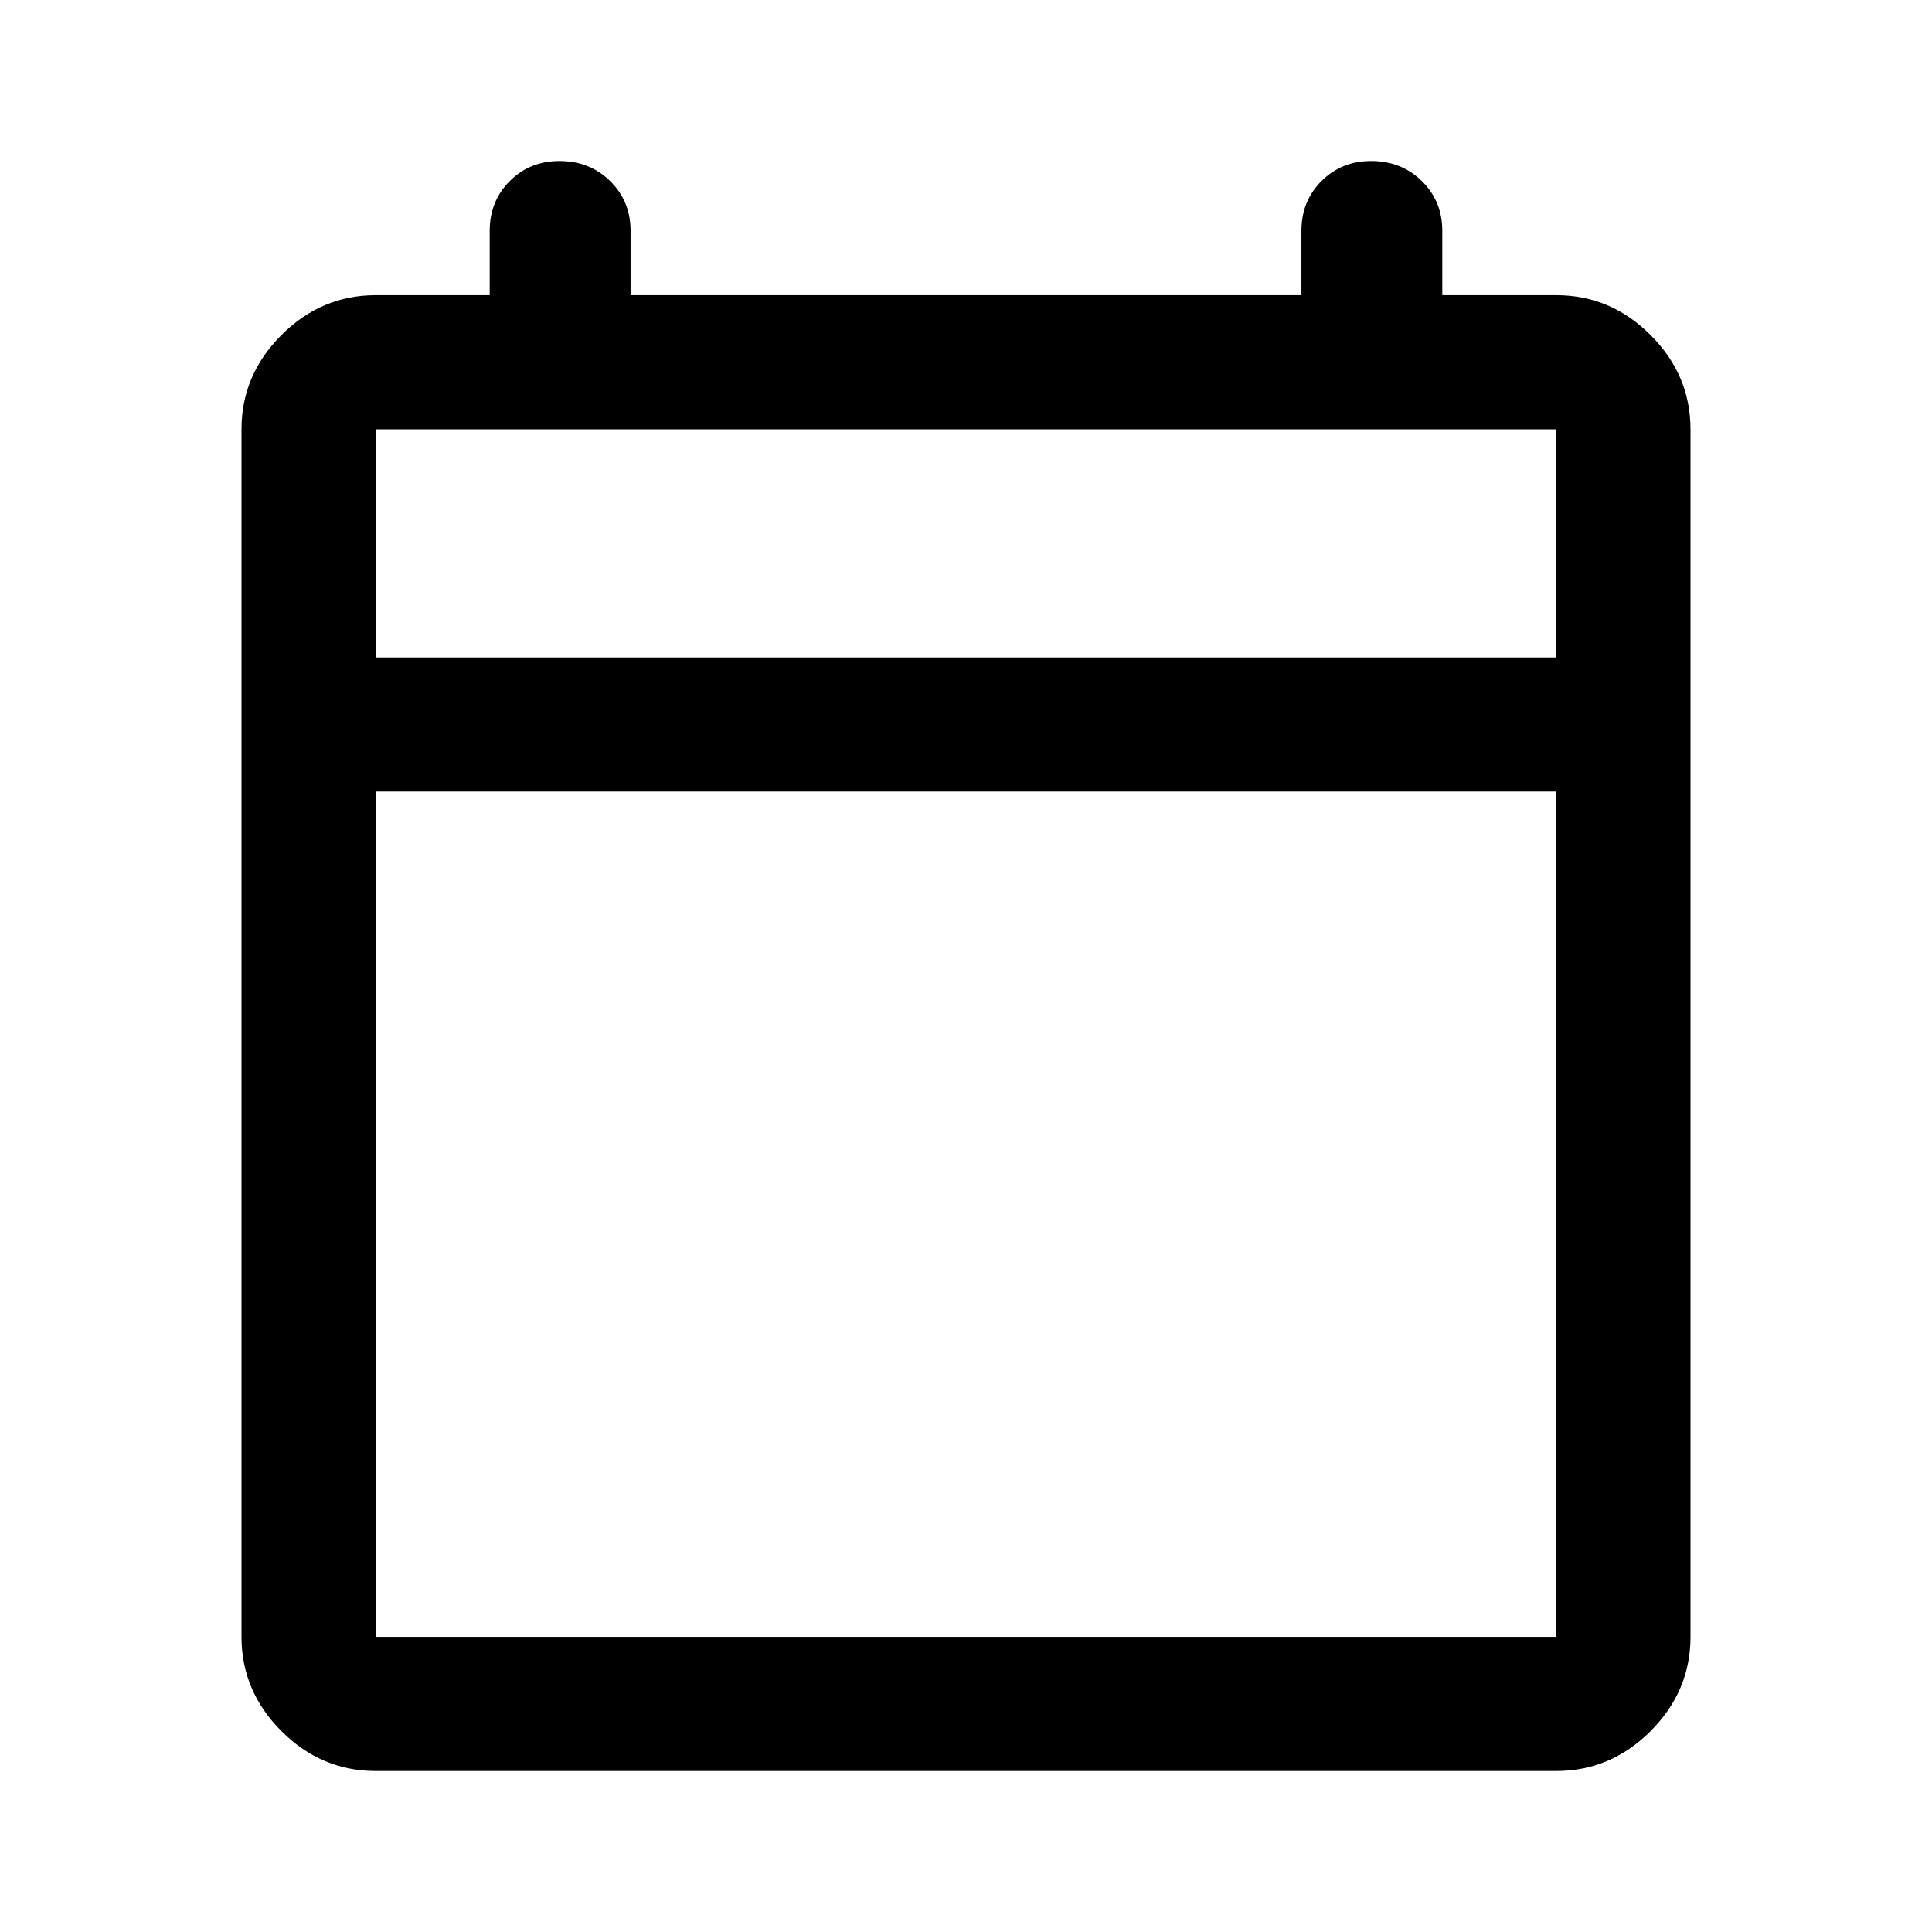 <svg xmlns="http://www.w3.org/2000/svg" height="40" viewBox="0 -960 960 960" width="40"><path d="M186.67-80q-27 0-46.84-19.83Q120-119.67 120-146.67v-600q0-27 19.83-46.83 19.84-19.83 46.84-19.83h56.66v-32q0-14.74 9.97-24.7Q263.27-880 278-880q15.02 0 25.17 9.97 10.16 9.96 10.16 24.7v32h333.34v-32q0-14.74 9.96-24.7 9.97-9.97 24.7-9.97 15.02 0 25.18 9.97 10.16 9.96 10.16 24.7v32h56.66q27 0 46.84 19.83Q840-773.67 840-746.67v600q0 27-19.83 46.84Q800.33-80 773.33-80H186.67Zm0-66.67h586.66v-420H186.67v420Zm0-486.66h586.66v-113.34H186.67v113.34Zm0 0v-113.34 113.34Z"/></svg>